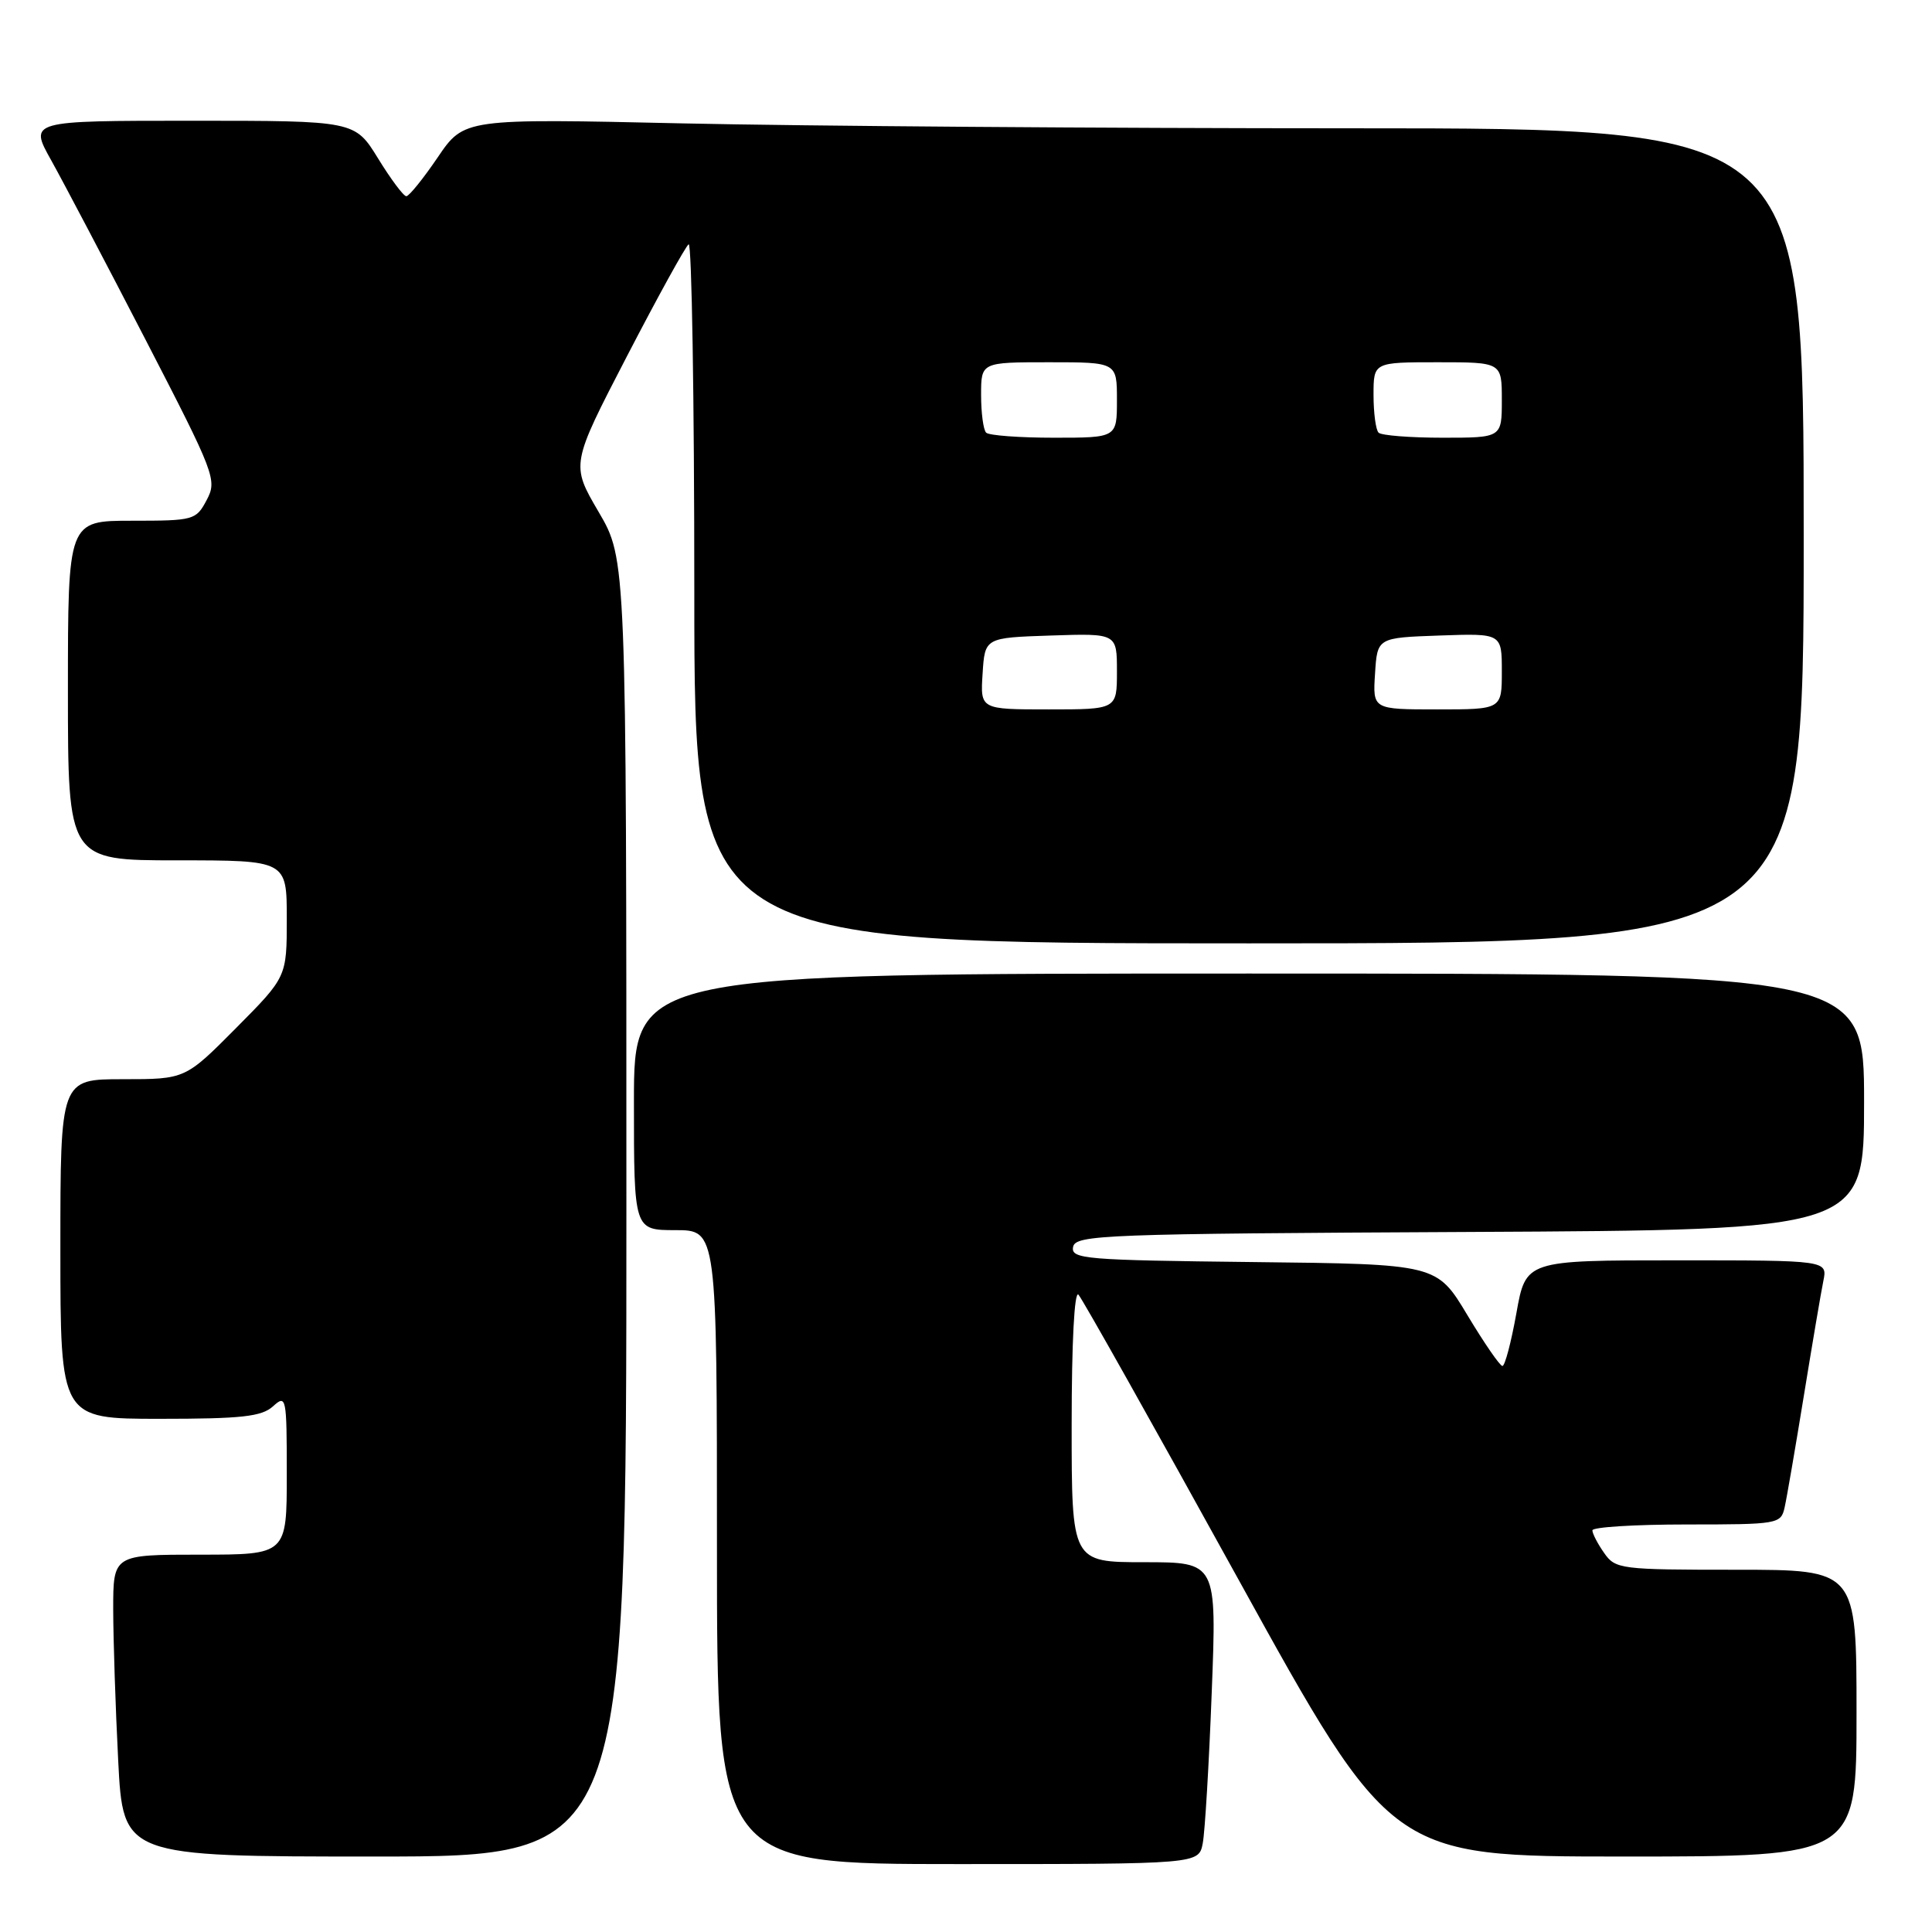 <?xml version="1.0" encoding="UTF-8" standalone="no"?>
<!DOCTYPE svg PUBLIC "-//W3C//DTD SVG 1.1//EN" "http://www.w3.org/Graphics/SVG/1.1/DTD/svg11.dtd" >
<svg xmlns="http://www.w3.org/2000/svg" xmlns:xlink="http://www.w3.org/1999/xlink" version="1.1" viewBox="0 0 256 256">
 <g >
 <path fill="currentColor"
d=" M 159.37 244.25 C 159.66 242.74 160.20 233.74 160.56 224.25 C 161.23 207.00 161.23 207.00 151.61 207.00 C 142.00 207.00 142.00 207.00 142.00 188.80 C 142.00 177.93 142.36 170.98 142.90 171.55 C 143.40 172.07 152.93 189.04 164.08 209.25 C 184.36 246.00 184.36 246.00 215.18 246.00 C 246.00 246.00 246.00 246.00 246.00 227.00 C 246.00 208.00 246.00 208.00 230.06 208.00 C 214.71 208.00 214.05 207.92 212.56 205.78 C 211.70 204.56 211.00 203.21 211.00 202.78 C 211.00 202.35 216.62 202.00 223.48 202.00 C 235.61 202.00 235.98 201.94 236.47 199.75 C 236.75 198.51 237.89 191.88 239.01 185.00 C 240.13 178.12 241.29 171.26 241.60 169.75 C 242.16 167.00 242.16 167.00 222.17 167.00 C 202.18 167.00 202.18 167.00 200.93 174.00 C 200.24 177.85 199.41 181.00 199.08 181.00 C 198.75 181.00 196.66 177.96 194.43 174.25 C 190.38 167.50 190.38 167.50 166.12 167.23 C 143.73 166.98 141.89 166.83 142.19 165.23 C 142.50 163.62 146.14 163.48 194.76 163.24 C 247.00 162.98 247.00 162.98 247.00 145.99 C 247.00 129.00 247.00 129.00 165.50 129.00 C 84.00 129.00 84.00 129.00 84.00 146.00 C 84.00 163.00 84.00 163.00 89.50 163.00 C 95.00 163.00 95.00 163.00 95.00 205.00 C 95.00 247.00 95.00 247.00 126.92 247.00 C 158.84 247.00 158.84 247.00 159.37 244.25 Z  M 83.00 160.05 C 83.00 74.11 83.00 74.11 79.32 67.83 C 75.64 61.55 75.64 61.55 83.07 47.21 C 87.16 39.32 90.84 32.64 91.25 32.37 C 91.66 32.10 92.00 52.83 92.00 78.44 C 92.00 125.00 92.00 125.00 165.50 125.00 C 239.00 125.00 239.00 125.00 239.00 71.00 C 239.00 17.00 239.00 17.00 179.25 17.00 C 146.39 17.00 106.45 16.70 90.50 16.35 C 61.50 15.70 61.50 15.70 58.00 20.85 C 56.08 23.68 54.20 26.00 53.84 26.00 C 53.47 26.00 51.79 23.75 50.10 21.00 C 47.02 16.00 47.02 16.00 25.44 16.00 C 3.85 16.00 3.85 16.00 6.79 21.25 C 8.40 24.14 14.03 34.83 19.28 45.00 C 28.50 62.85 28.79 63.60 27.39 66.25 C 25.98 68.92 25.69 69.00 17.47 69.00 C 9.00 69.00 9.00 69.00 9.00 91.50 C 9.00 114.00 9.00 114.00 23.50 114.00 C 38.00 114.00 38.00 114.00 38.00 121.72 C 38.00 129.45 38.00 129.45 31.28 136.22 C 24.55 143.00 24.55 143.00 16.28 143.00 C 8.00 143.00 8.00 143.00 8.00 165.50 C 8.00 188.00 8.00 188.00 21.17 188.00 C 32.02 188.00 34.66 187.71 36.17 186.35 C 37.93 184.75 38.00 185.09 38.00 195.35 C 38.00 206.00 38.00 206.00 26.50 206.00 C 15.00 206.00 15.00 206.00 15.00 213.25 C 15.01 217.24 15.30 226.24 15.66 233.25 C 16.31 246.00 16.31 246.00 49.65 246.00 C 83.00 246.00 83.00 246.00 83.00 160.05 Z  M 130.20 89.25 C 130.50 84.50 130.50 84.50 139.25 84.21 C 148.00 83.92 148.00 83.92 148.00 88.96 C 148.00 94.00 148.00 94.00 138.95 94.00 C 129.89 94.00 129.89 94.00 130.20 89.25 Z  M 182.20 89.25 C 182.50 84.50 182.50 84.50 190.75 84.21 C 199.00 83.92 199.00 83.92 199.00 88.96 C 199.00 94.00 199.00 94.00 190.45 94.00 C 181.89 94.00 181.89 94.00 182.20 89.25 Z  M 130.67 57.33 C 130.30 56.97 130.00 54.72 130.00 52.33 C 130.00 48.00 130.00 48.00 139.00 48.00 C 148.00 48.00 148.00 48.00 148.00 53.00 C 148.00 58.00 148.00 58.00 139.67 58.00 C 135.08 58.00 131.03 57.70 130.67 57.33 Z  M 182.67 57.33 C 182.30 56.97 182.00 54.72 182.00 52.33 C 182.00 48.00 182.00 48.00 190.50 48.00 C 199.00 48.00 199.00 48.00 199.00 53.00 C 199.00 58.00 199.00 58.00 191.17 58.00 C 186.86 58.00 183.03 57.70 182.67 57.33 Z "/>
</g>
</svg>